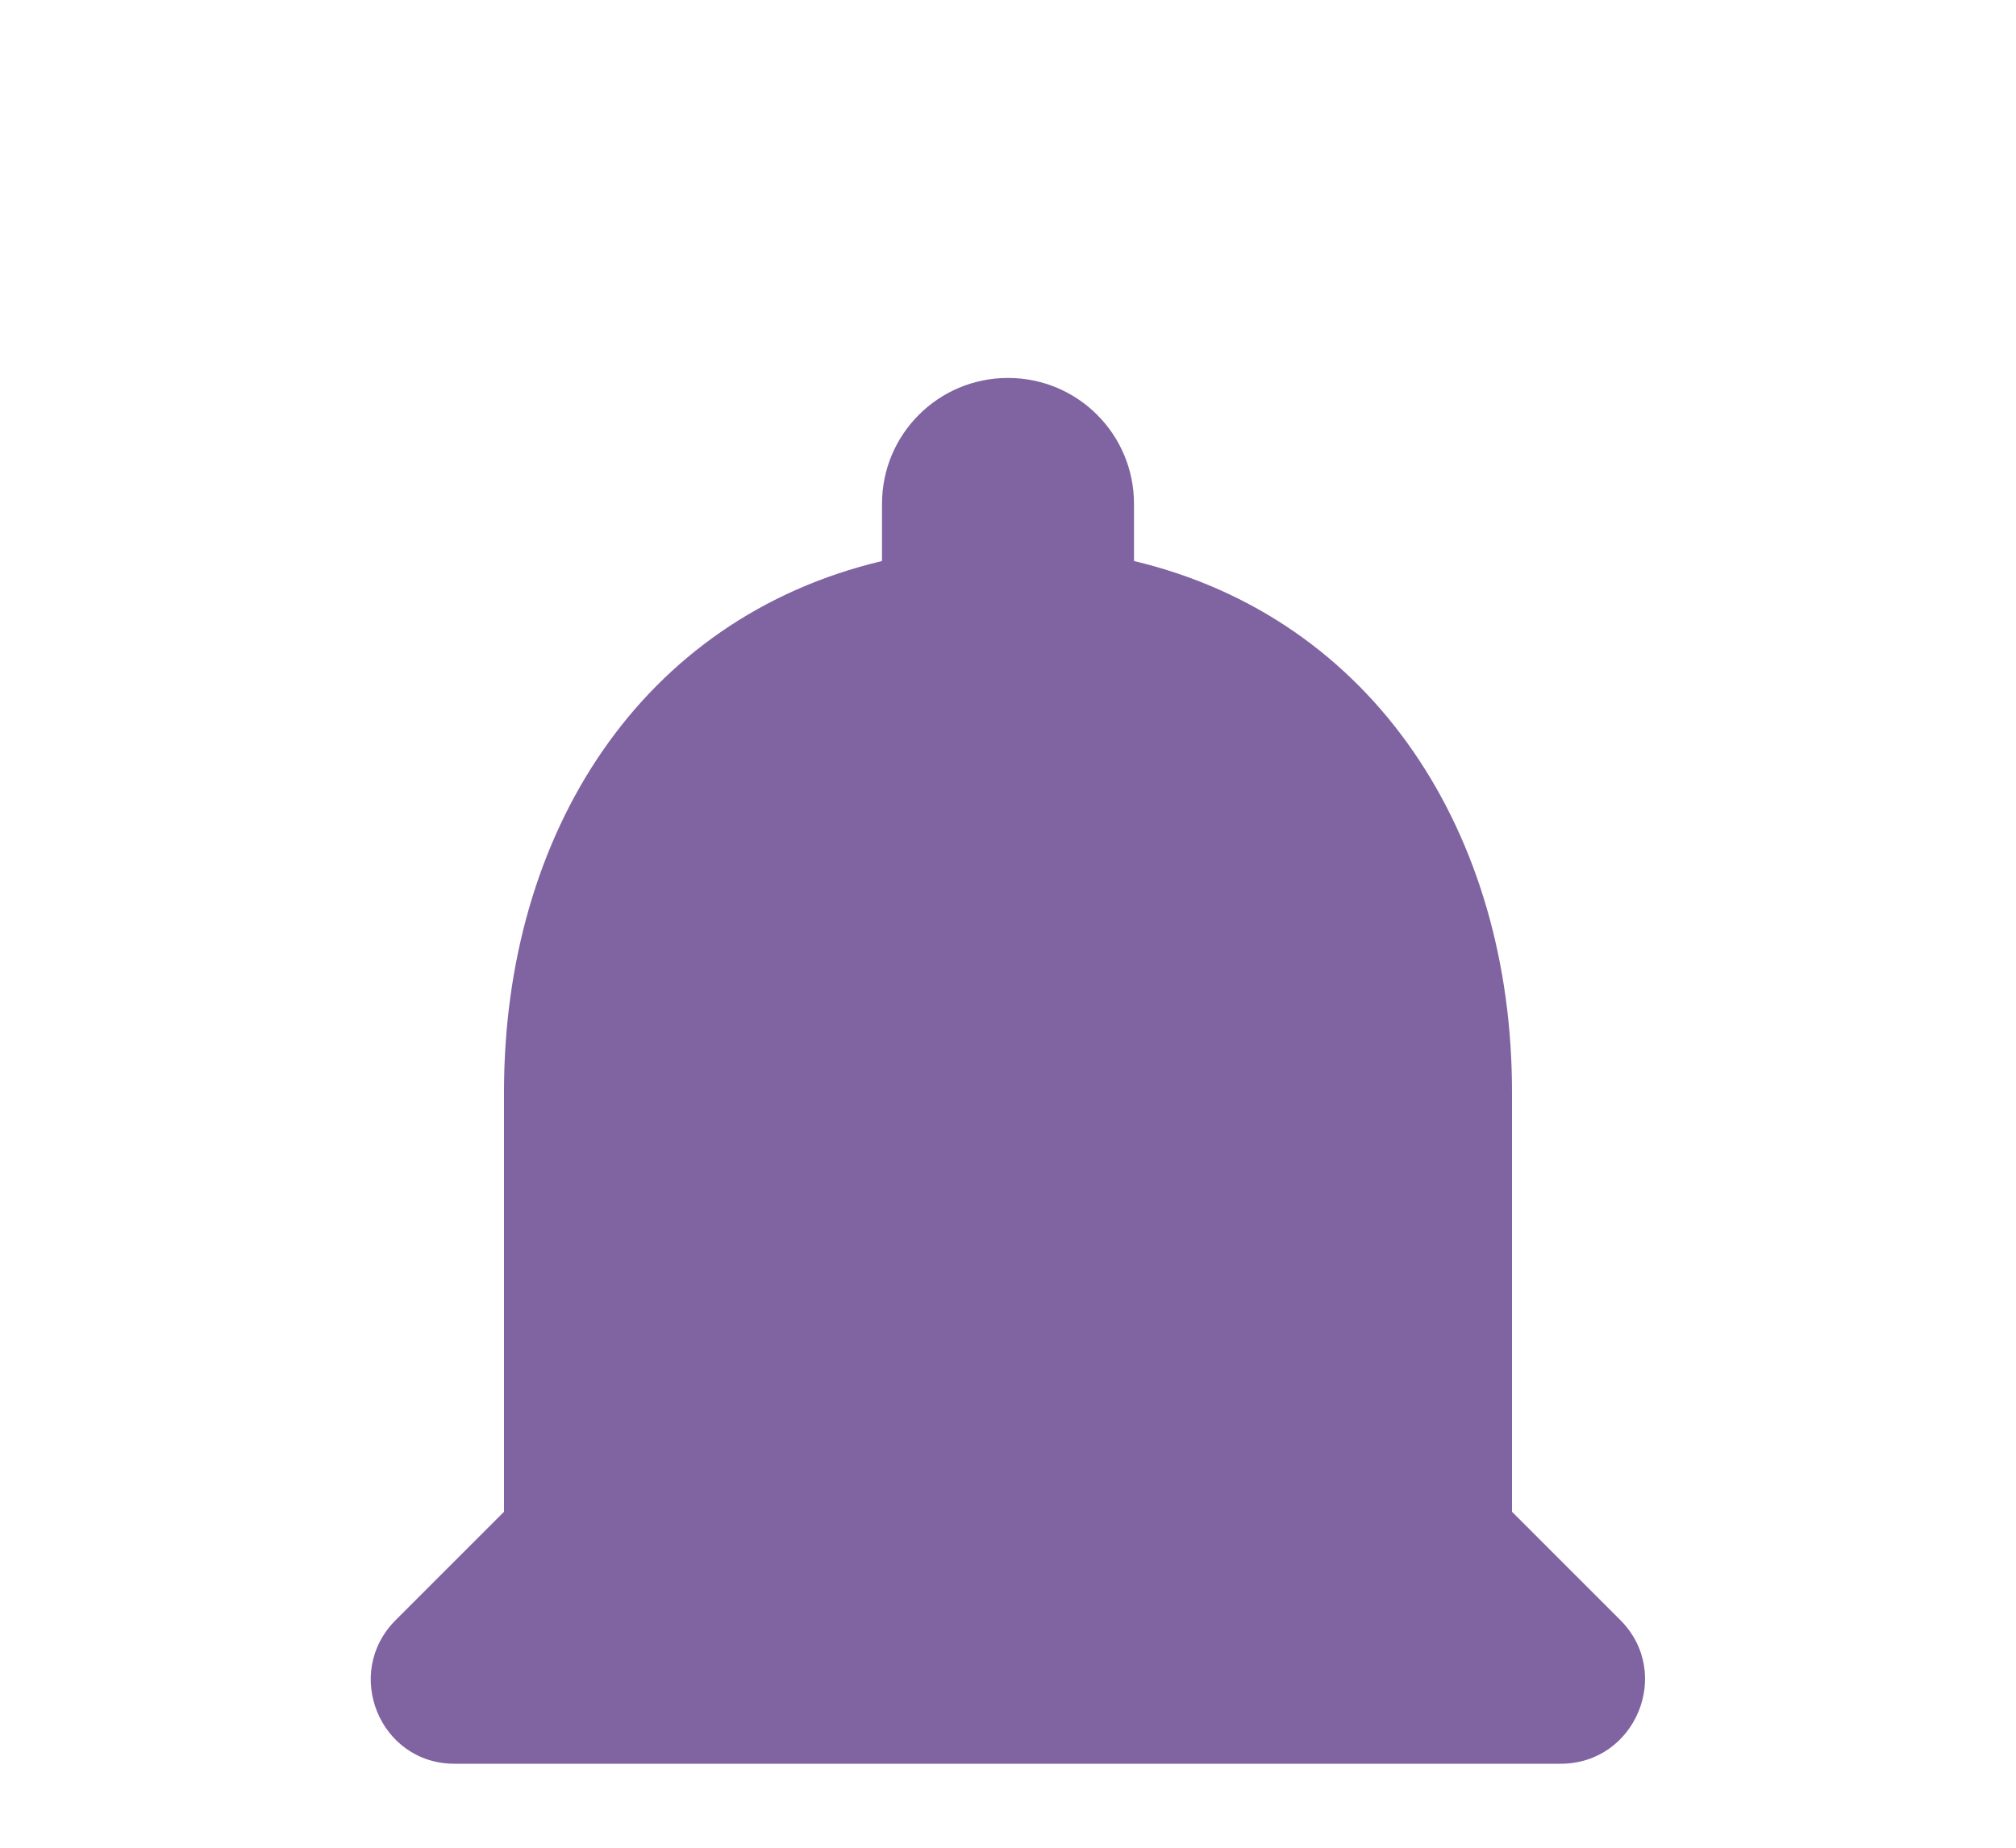<svg width="24" height="22" viewBox="0 0 24 22" fill="none" xmlns="http://www.w3.org/2000/svg">
<g filter="url(#filter0_d_28202_522)">
<path d="M12 20C13.1 20 14 19.1 14 18H10C10 19.1 10.89 20 12 20ZM18 14V9C18 5.93 16.36 3.36 13.5 2.68V2C13.5 1.17 12.83 0.5 12 0.5C11.17 0.5 10.5 1.17 10.5 2V2.68C7.63 3.36 6 5.92 6 9V14L4.71 15.29C4.08 15.92 4.52 17 5.41 17H18.58C19.47 17 19.92 15.92 19.29 15.29L18 14Z" fill="#8064A2"/>
</g>
<defs>
<filter id="filter0_d_28202_522" x="0.414" y="0.5" width="23.17" height="27.5" filterUnits="userSpaceOnUse" color-interpolation-filters="sRGB">
<feFlood flood-opacity="0" result="BackgroundImageFix"/>
<feColorMatrix in="SourceAlpha" type="matrix" values="0 0 0 0 0 0 0 0 0 0 0 0 0 0 0 0 0 0 127 0" result="hardAlpha"/>
<feOffset dy="4"/>
<feGaussianBlur stdDeviation="2"/>
<feComposite in2="hardAlpha" operator="out"/>
<feColorMatrix type="matrix" values="0 0 0 0 0 0 0 0 0 0 0 0 0 0 0 0 0 0 0.25 0"/>
<feBlend mode="normal" in2="BackgroundImageFix" result="effect1_dropShadow_28202_522"/>
<feBlend mode="normal" in="SourceGraphic" in2="effect1_dropShadow_28202_522" result="shape"/>
</filter>
</defs>
</svg>
